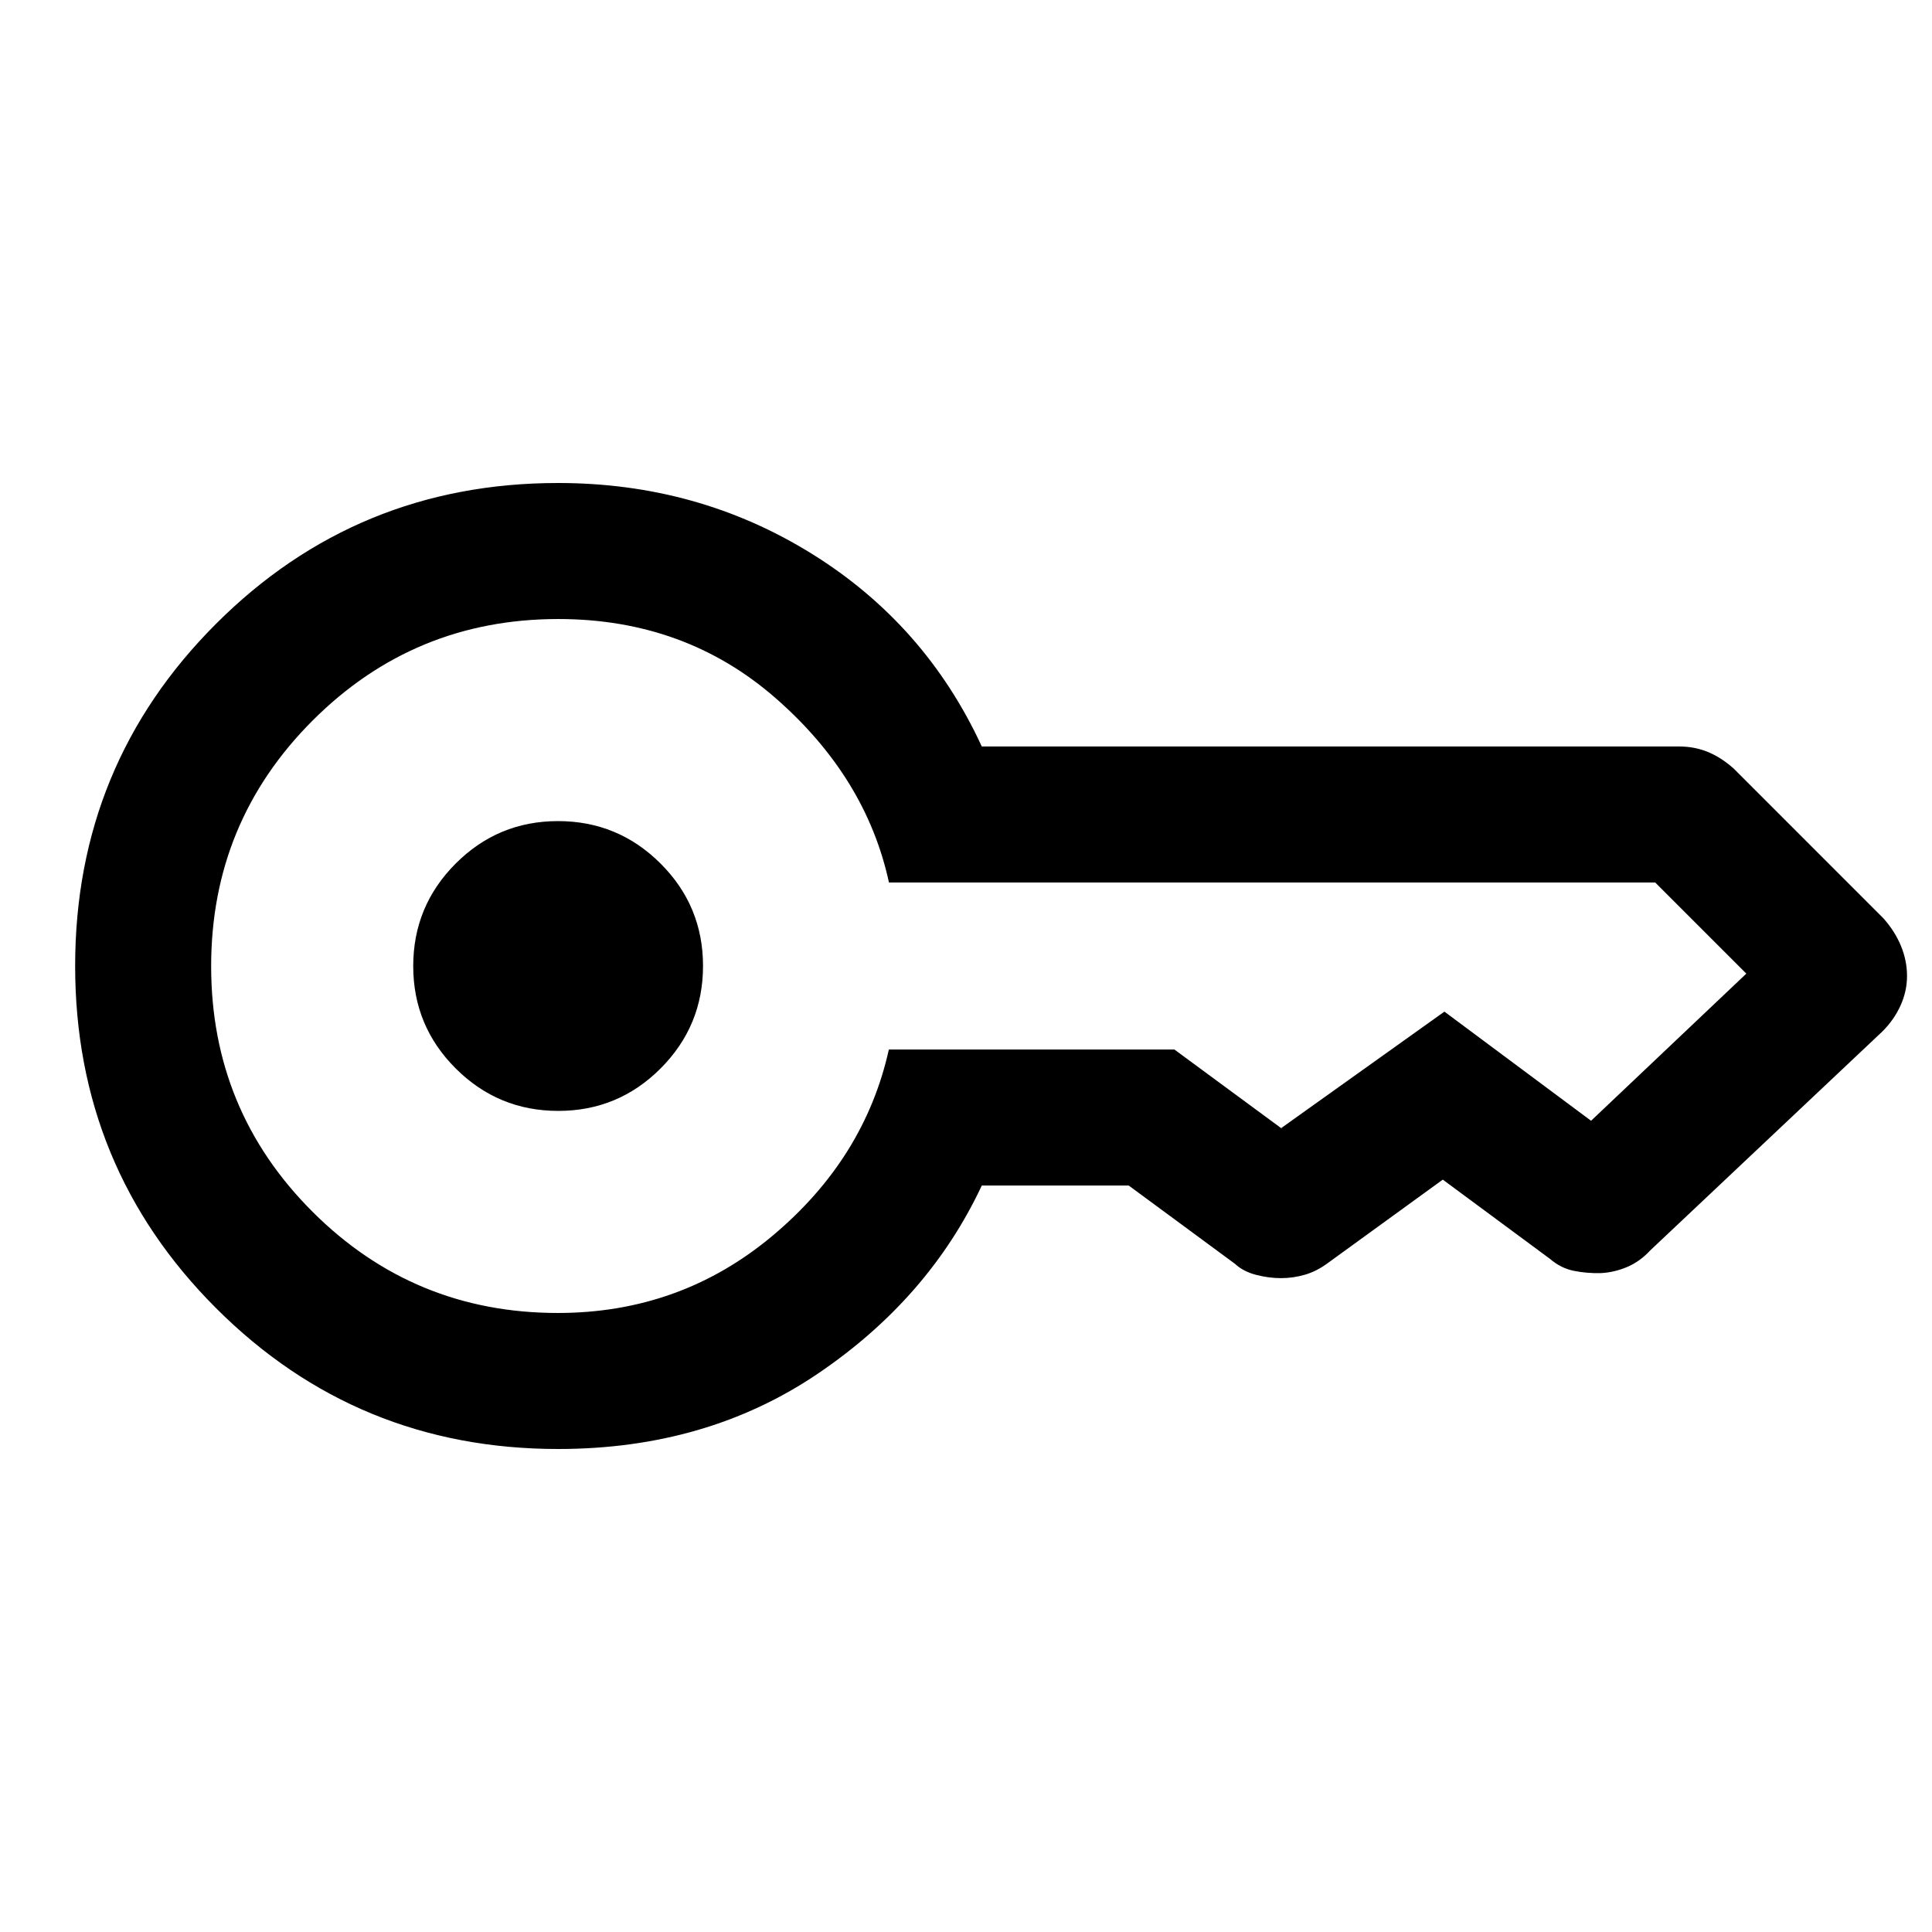 <svg xmlns="http://www.w3.org/2000/svg" height="40" viewBox="0 -960 960 960" width="40"><path d="M277.39-408q-29.81 0-50.93-21.07-21.13-21.07-21.13-50.88 0-29.81 21.07-50.93T277.28-552q29.81 0 50.93 21.07t21.12 50.88q0 29.81-21.06 50.93Q307.2-408 277.39-408Zm-.06 168q-100 0-170-70.01-69.99-70.01-69.99-170.02t69.99-169.99q70-69.98 170-69.98 69.33 0 125.9 35.07 56.56 35.06 84.62 95.85h346.46q7.65 0 14.29 2.71 6.63 2.71 12.9 8.3l74.28 74.29q5.78 6.47 8.8 13.81 3.01 7.33 3.01 14.91t-3.22 14.69q-3.22 7.12-9.04 12.92L820-338.69q-5.16 5.57-11.5 8.25-6.35 2.68-12.92 3.03-6.99.2-13.51-1.11t-11.92-5.97l-53.23-39.36-56.87 41.26q-5.58 4.2-11.51 5.95-5.92 1.74-12.01 1.74-6.08 0-12.41-1.64-6.34-1.64-10.45-5.46l-52.82-38.92h-73q-26.34 56.2-81.59 93.56Q351-240 277.33-240Zm-.14-67.59q60.84 0 106.63-38.33 45.8-38.34 57.85-92.59h141.87l53.05 39.07q-.79 0-.19-.06.6-.06.19.06 0 .34.21.17.2-.17-.21-.17l81.13-57.89 72.87 54.23h-.21.21v-.19.19l77.15-73.11q.13 0 .27.34.14.33-.27-.34h.21-.21l-45.28-45.28v.07-.07H441.72q-11.36-52.36-56.36-91.64T277.4-652.41q-71.63 0-122.05 50.43-50.43 50.43-50.43 122.1 0 71.67 50.36 121.98 50.35 50.31 121.91 50.31Z"/></svg>
